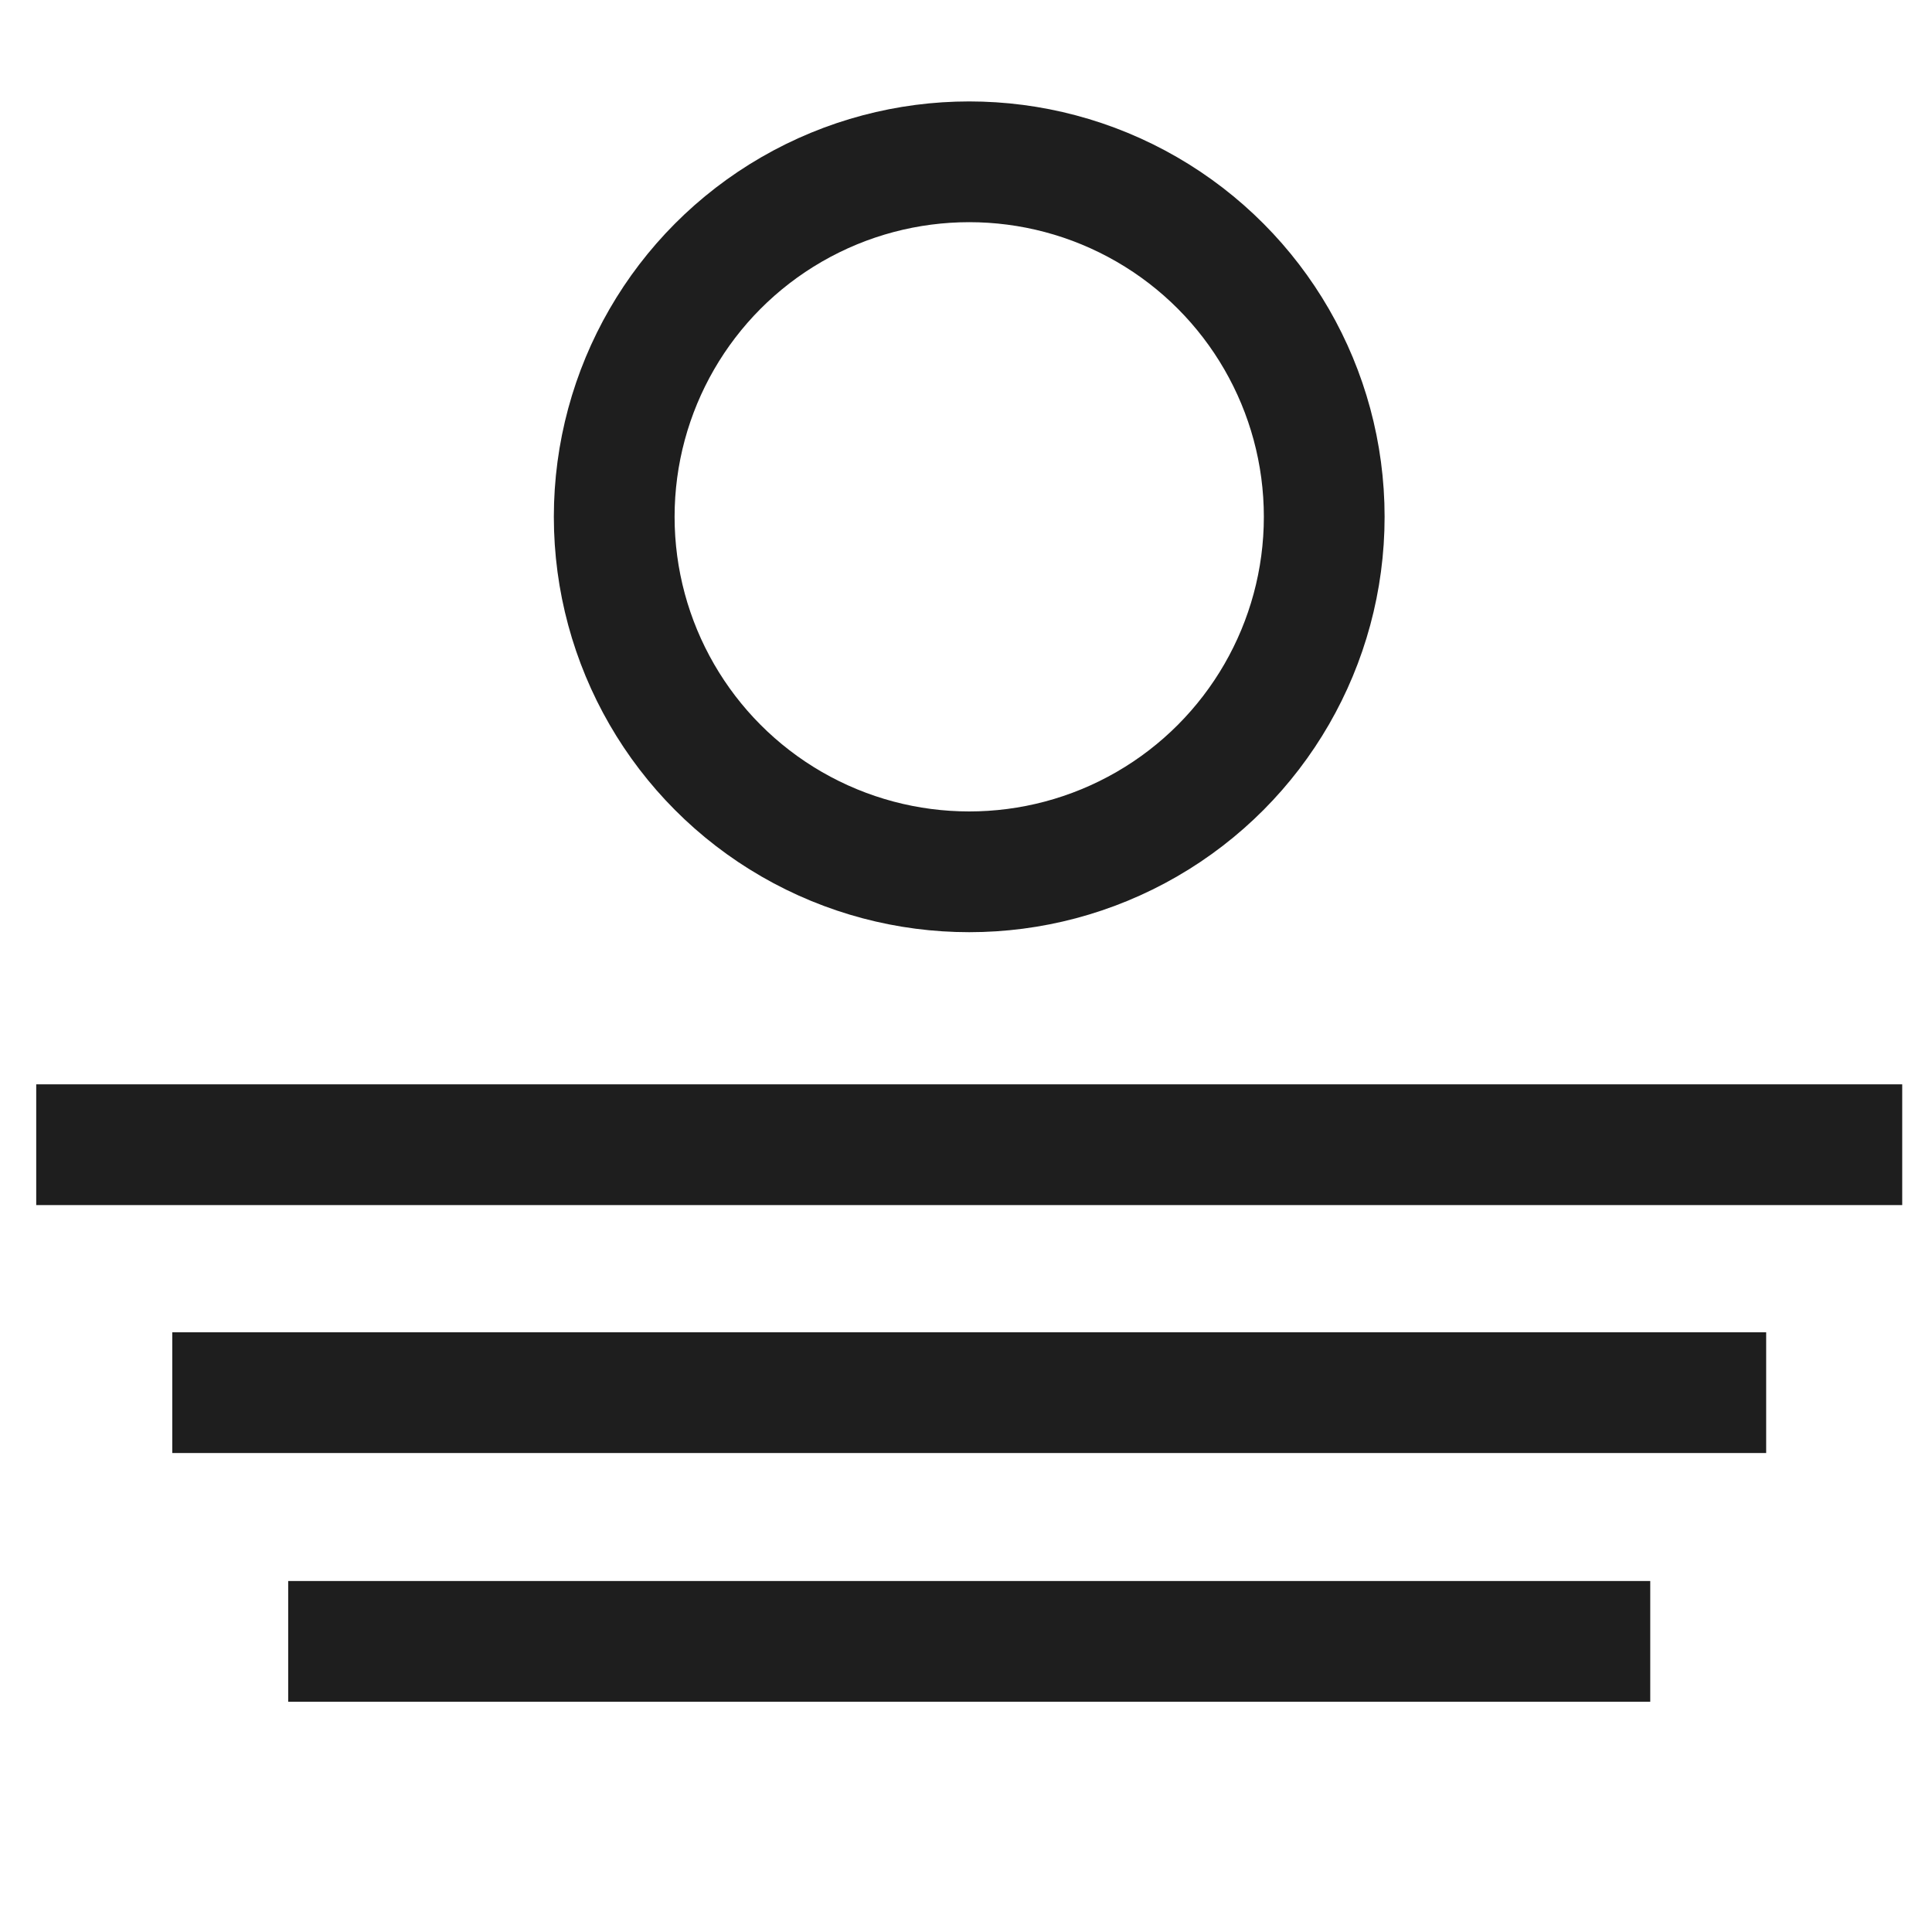 <svg xmlns="http://www.w3.org/2000/svg" viewBox="0 0 24 24"><defs><style>.cls-1{fill:none;stroke:#1e1e1e;stroke-miterlimit:10;stroke-width:1.5px}</style></defs><path class="cls-1" d="M20.5 20.39H3.58M23.63 14.22H.45M21.94 17.3H2.14"/><circle class="cls-1" cx="12.04" cy="6.42" r="4.41"/></svg>